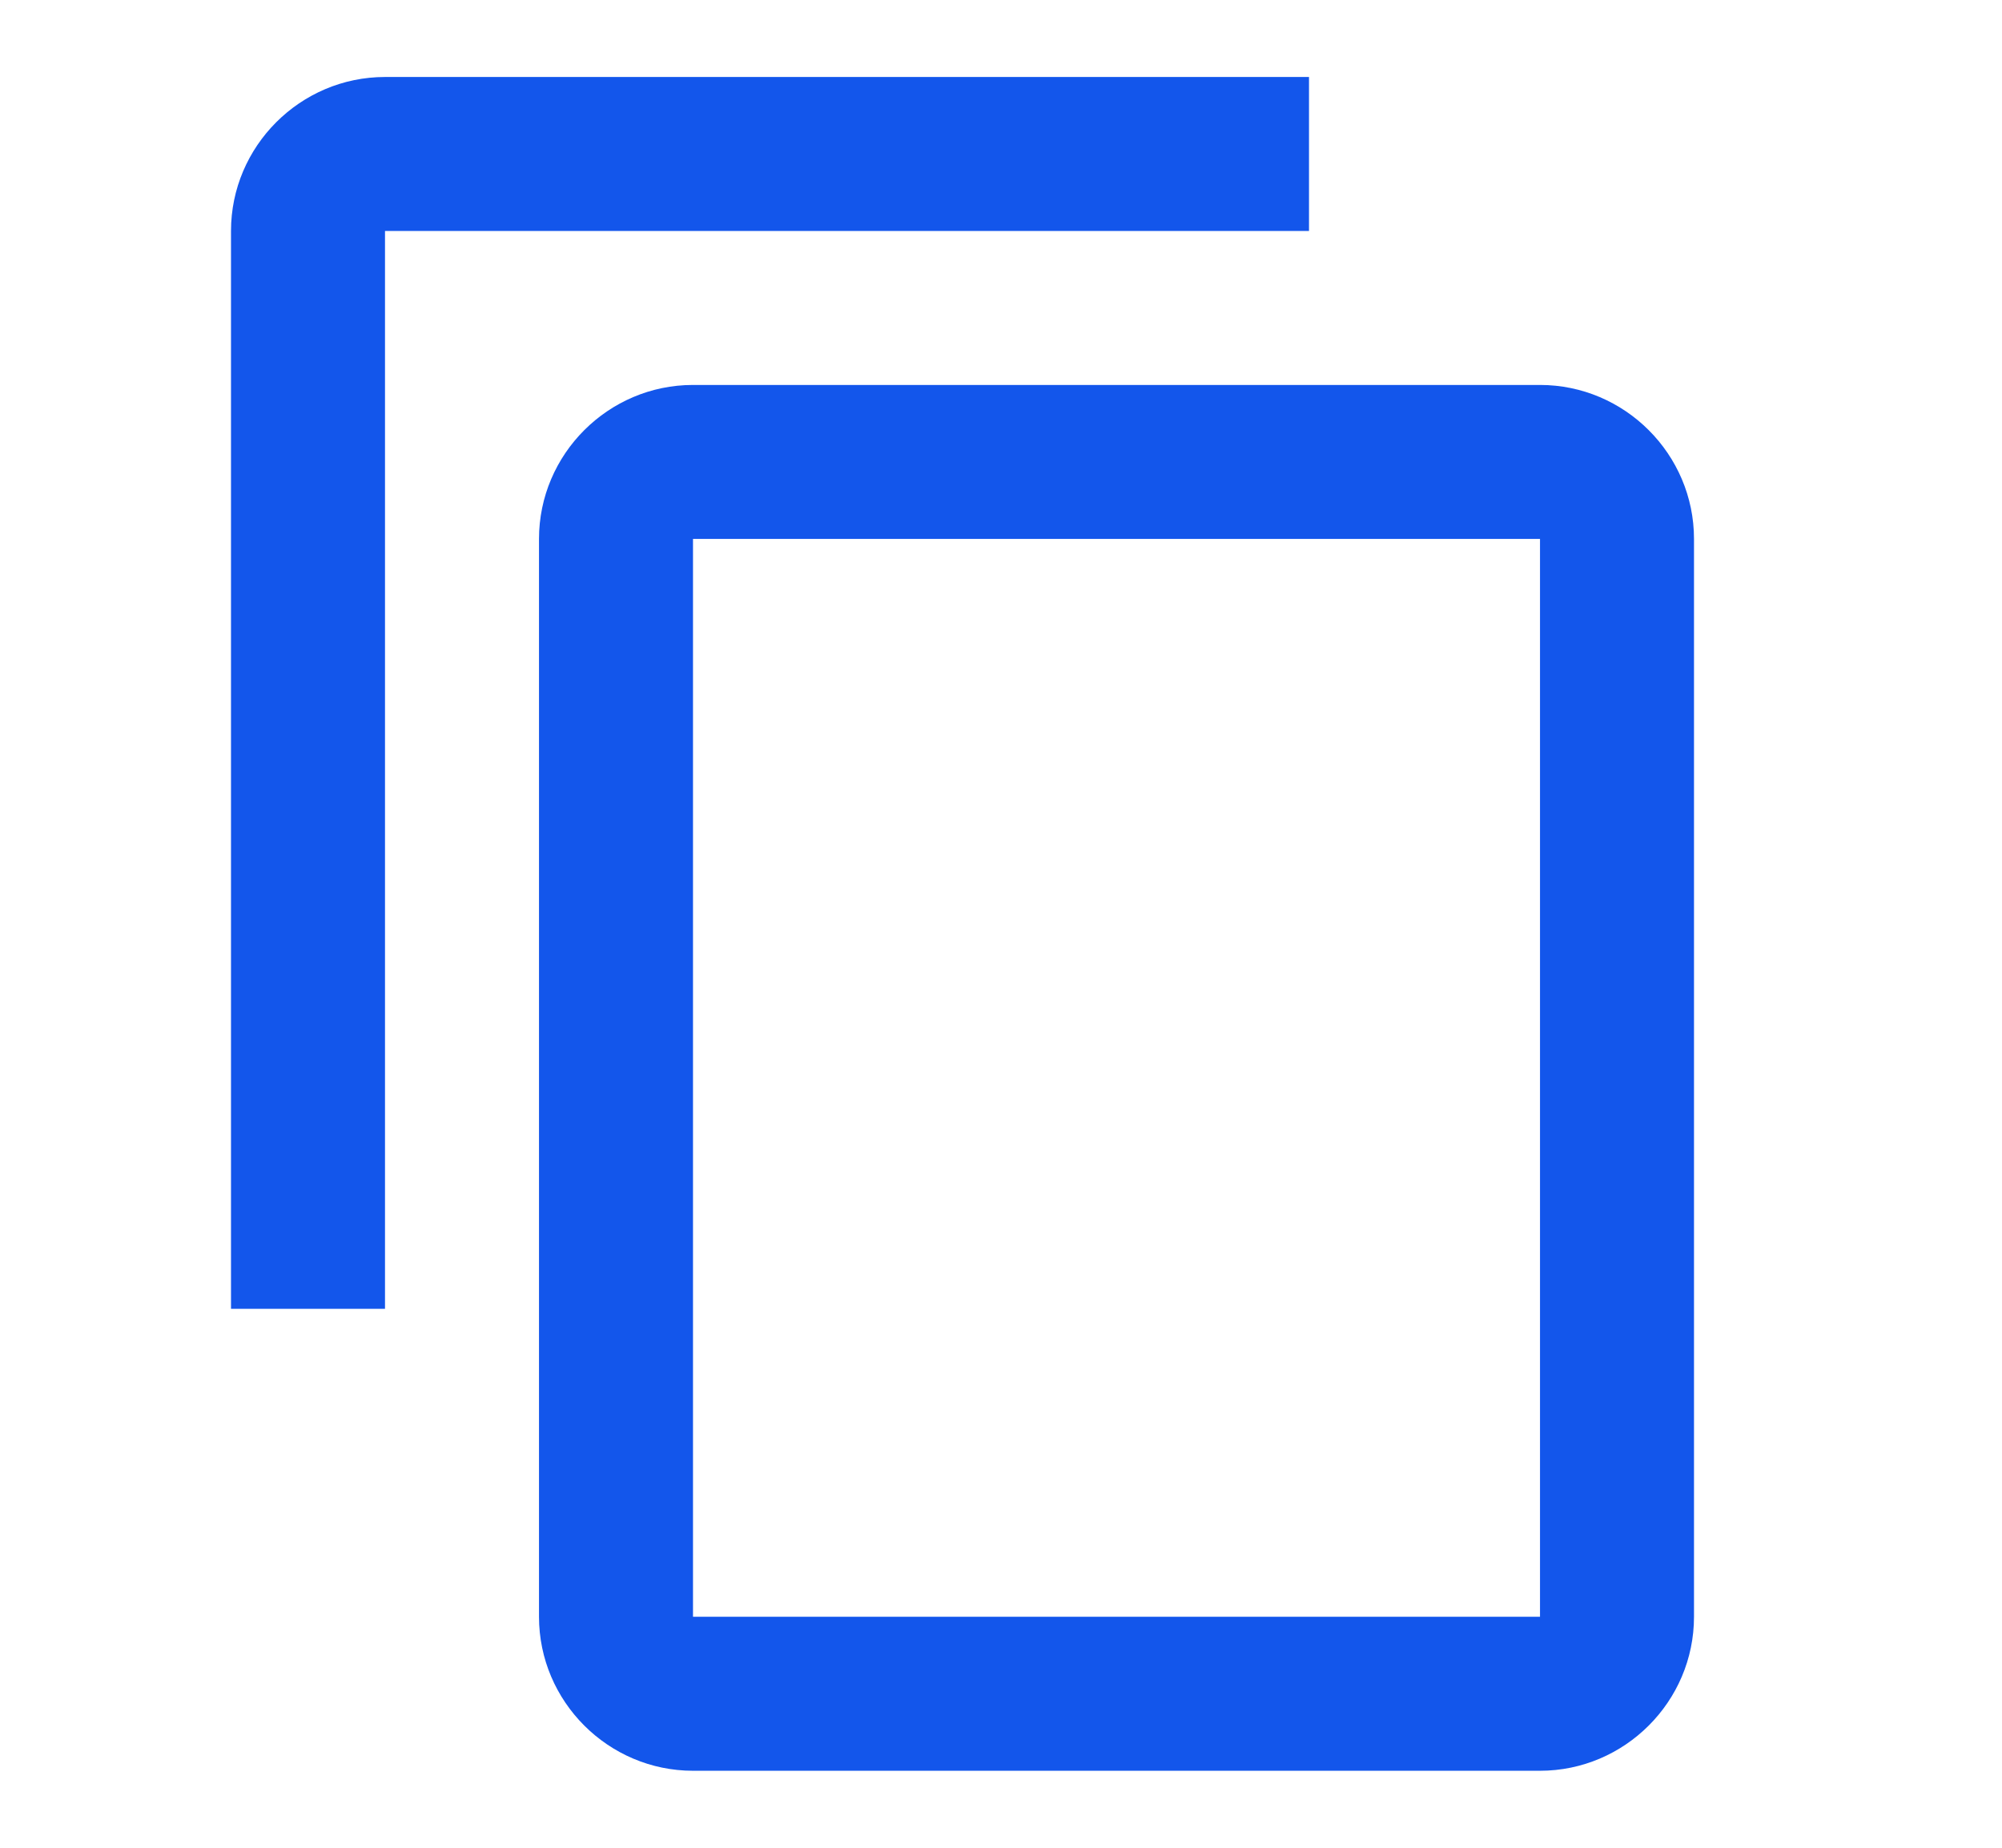 <svg width="13" height="12" viewBox="0 0 13 12" fill="none" xmlns="http://www.w3.org/2000/svg">
<g clip-path="url(#clip0_1433_8670)">
<path d="M8.5 0.5H2.5C1.95 0.5 1.5 0.95 1.5 1.5V8.5H2.5V1.5H8.5V0.5ZM10 2.5H4.5C3.95 2.5 3.5 2.95 3.5 3.5V10.5C3.5 11.05 3.95 11.5 4.5 11.5H10C10.55 11.5 11 11.05 11 10.5V3.5C11 2.95 10.55 2.5 10 2.5ZM10 10.5H4.5V3.5H10V10.5Z" fill="#1356EB"/>
</g>
<defs>
<clipPath id="clip0_1433_8670">
<rect width="12" height="12" fill="white" transform="translate(0.5)"/>
</clipPath>
</defs>
</svg>
